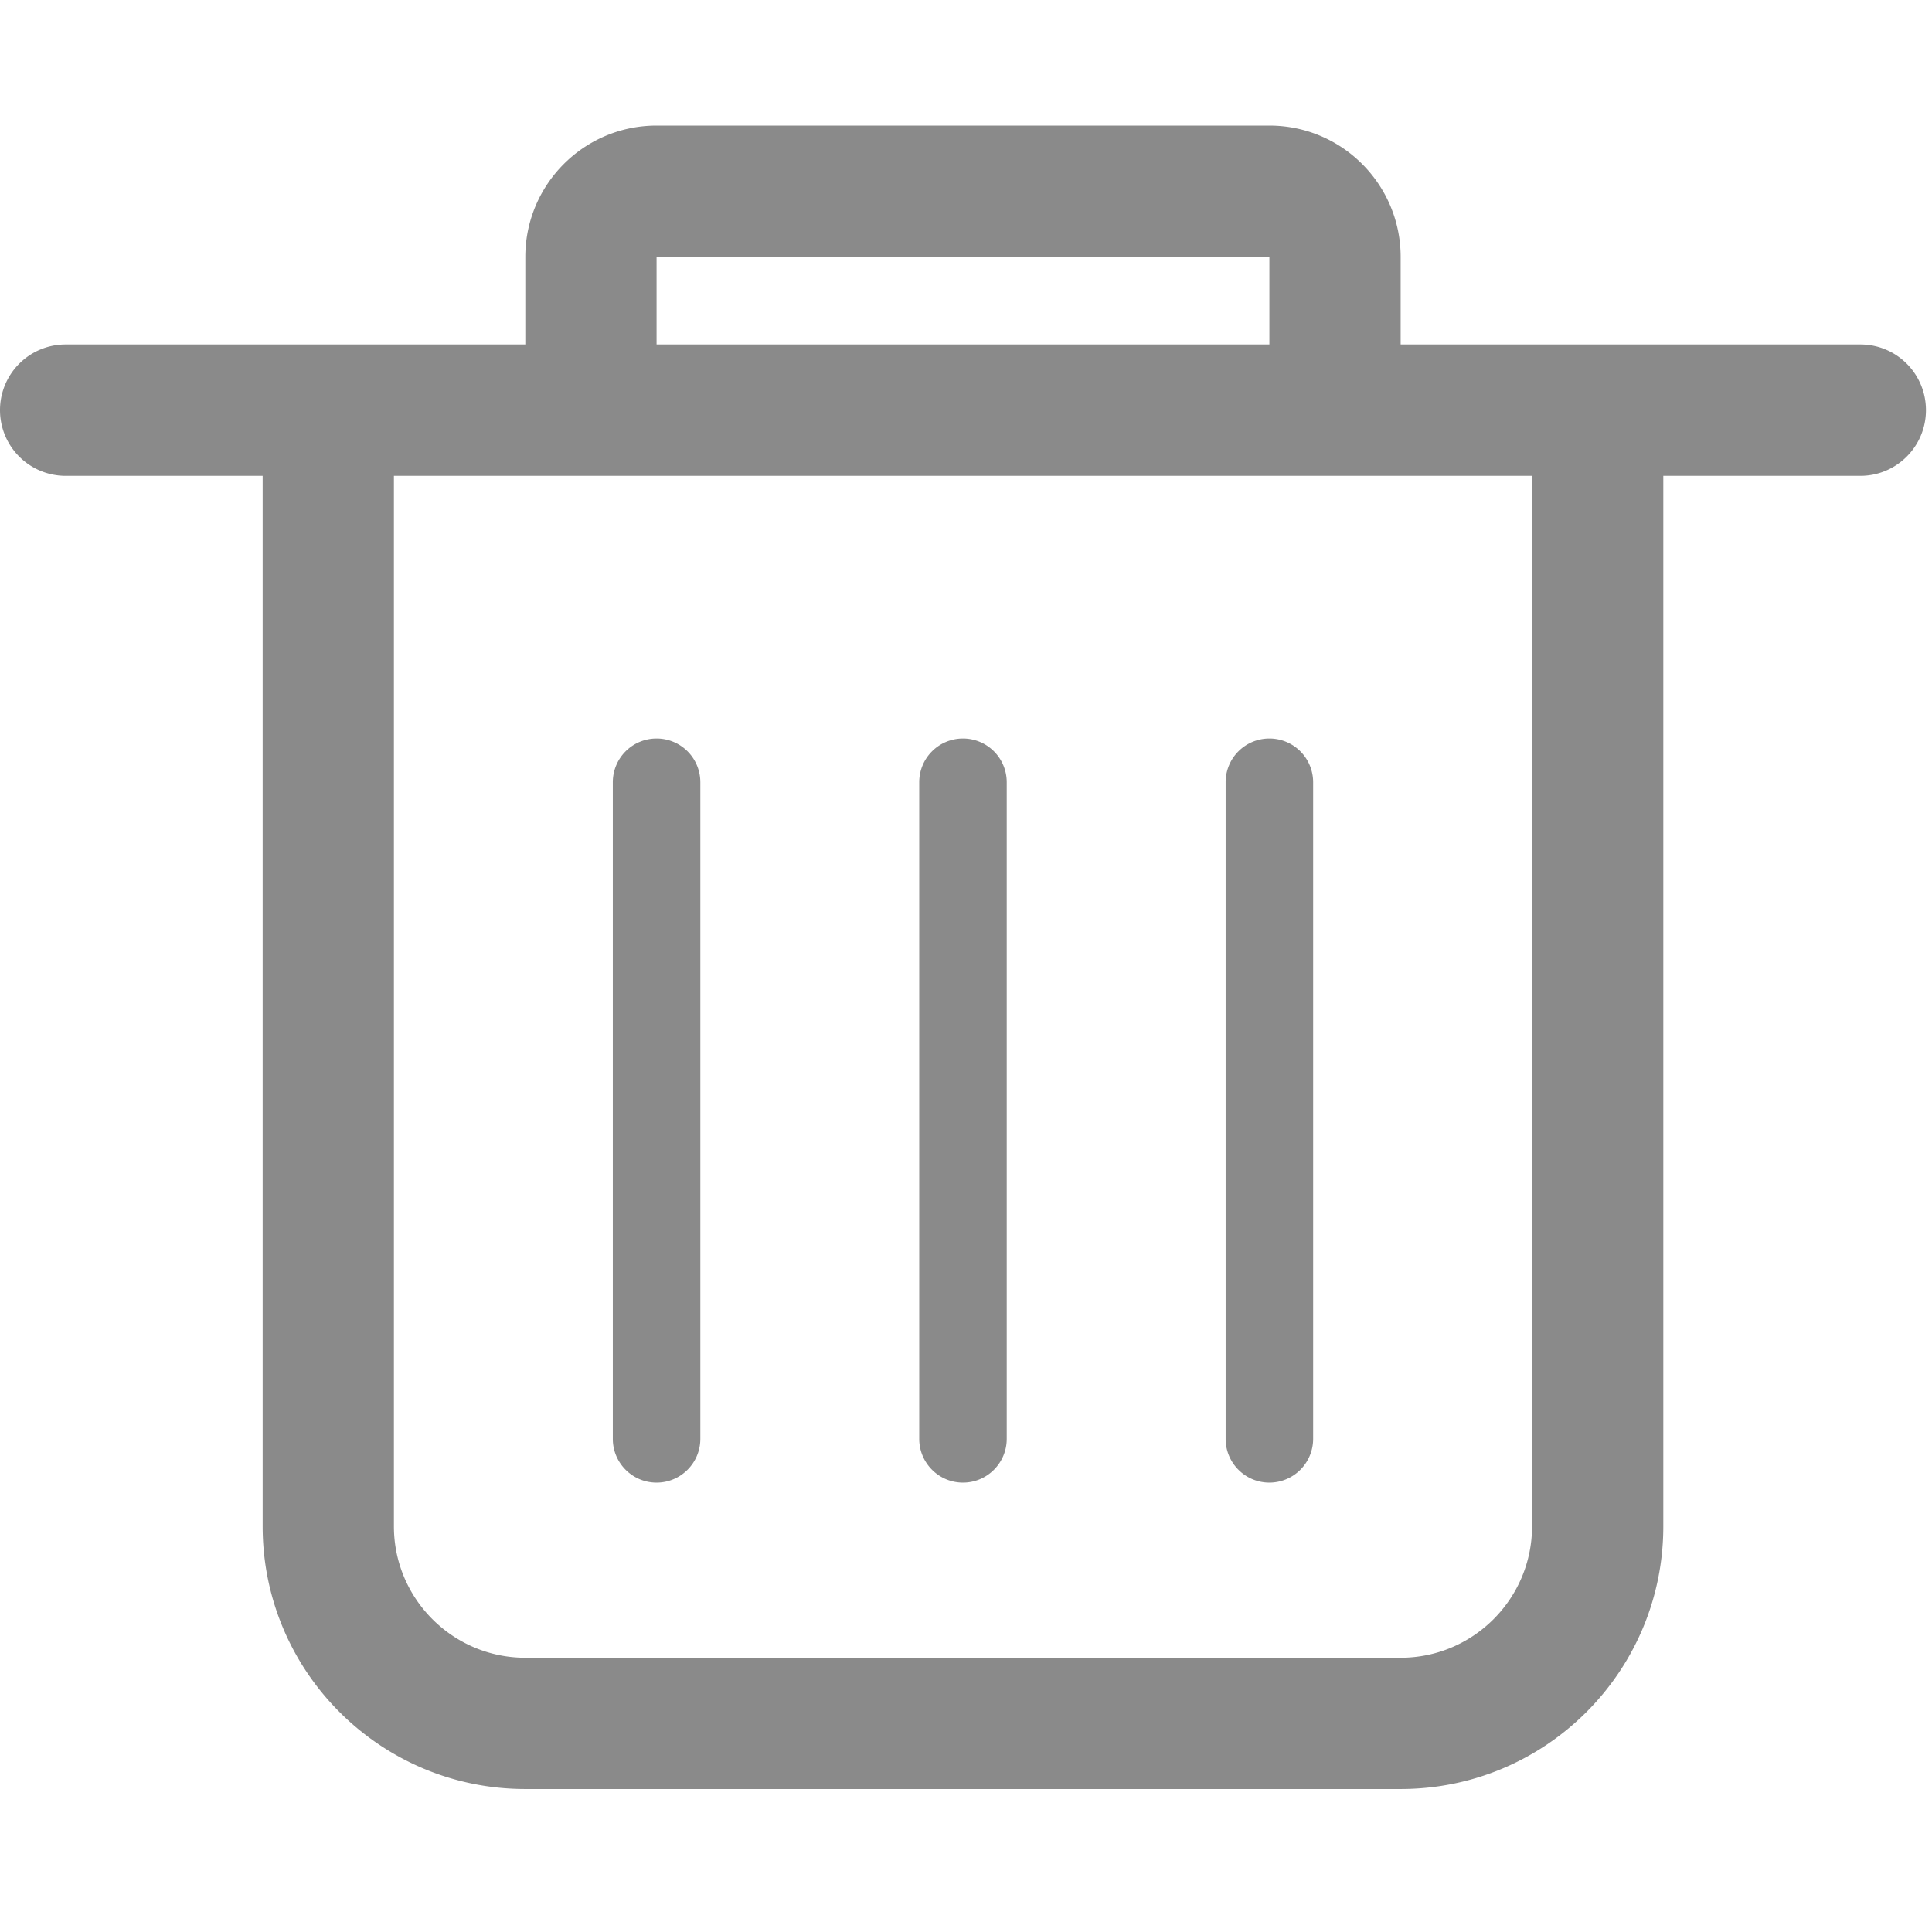 <?xml version="1.0" standalone="no"?><!DOCTYPE svg PUBLIC "-//W3C//DTD SVG 1.1//EN" "http://www.w3.org/Graphics/SVG/1.1/DTD/svg11.dtd"><svg t="1617257796341" class="icon" viewBox="0 0 1024 1024" version="1.1" xmlns="http://www.w3.org/2000/svg" p-id="12141" xmlns:xlink="http://www.w3.org/1999/xlink" width="64" height="64"><defs><style type="text/css"></style></defs><path d="M986.04 182.584H742.374v-46.387c0-38.446-31.124-69.637-69.57-69.637H347.996c-38.446 0-69.57 31.191-69.57 69.637v46.387H34.816A34.78 34.78 0 0 0 0 217.4a34.816 34.816 0 0 0 34.816 34.816h104.397v556.785c0 76.892 62.315 139.213 139.207 139.213h463.954c76.893 0 139.213-62.316 139.213-139.213V252.216H986.04c19.19 0 34.755-15.626 34.755-34.816 0-19.256-15.565-34.816-34.755-34.816z m-638.044-46.387h324.808v46.387H347.996v-46.387z m464.016 533.596v139.208c0 38.385-31.248 69.637-69.638 69.637H278.42c-38.384 0-69.637-31.252-69.637-69.637V252.216h603.229v417.577z" p-id="12142" fill="#8a8a8a"></path><path d="M347.996 391.43a23.168 23.168 0 0 0-23.193 23.188v348c0 12.8 10.398 23.194 23.193 23.194s23.194-10.393 23.194-23.193V414.618a23.168 23.168 0 0 0-23.194-23.189z m162.401 0a23.163 23.163 0 0 0-23.188 23.188v348c0 12.8 10.394 23.194 23.188 23.194s23.194-10.393 23.194-23.193V414.618a23.168 23.168 0 0 0-23.194-23.189z m162.407 0c-12.8 0-23.194 10.331-23.194 23.188v348c0 12.8 10.394 23.194 23.194 23.194a23.204 23.204 0 0 0 23.188-23.193V414.618a23.163 23.163 0 0 0-23.188-23.189z" p-id="12143" fill="#8a8a8a"></path></svg>